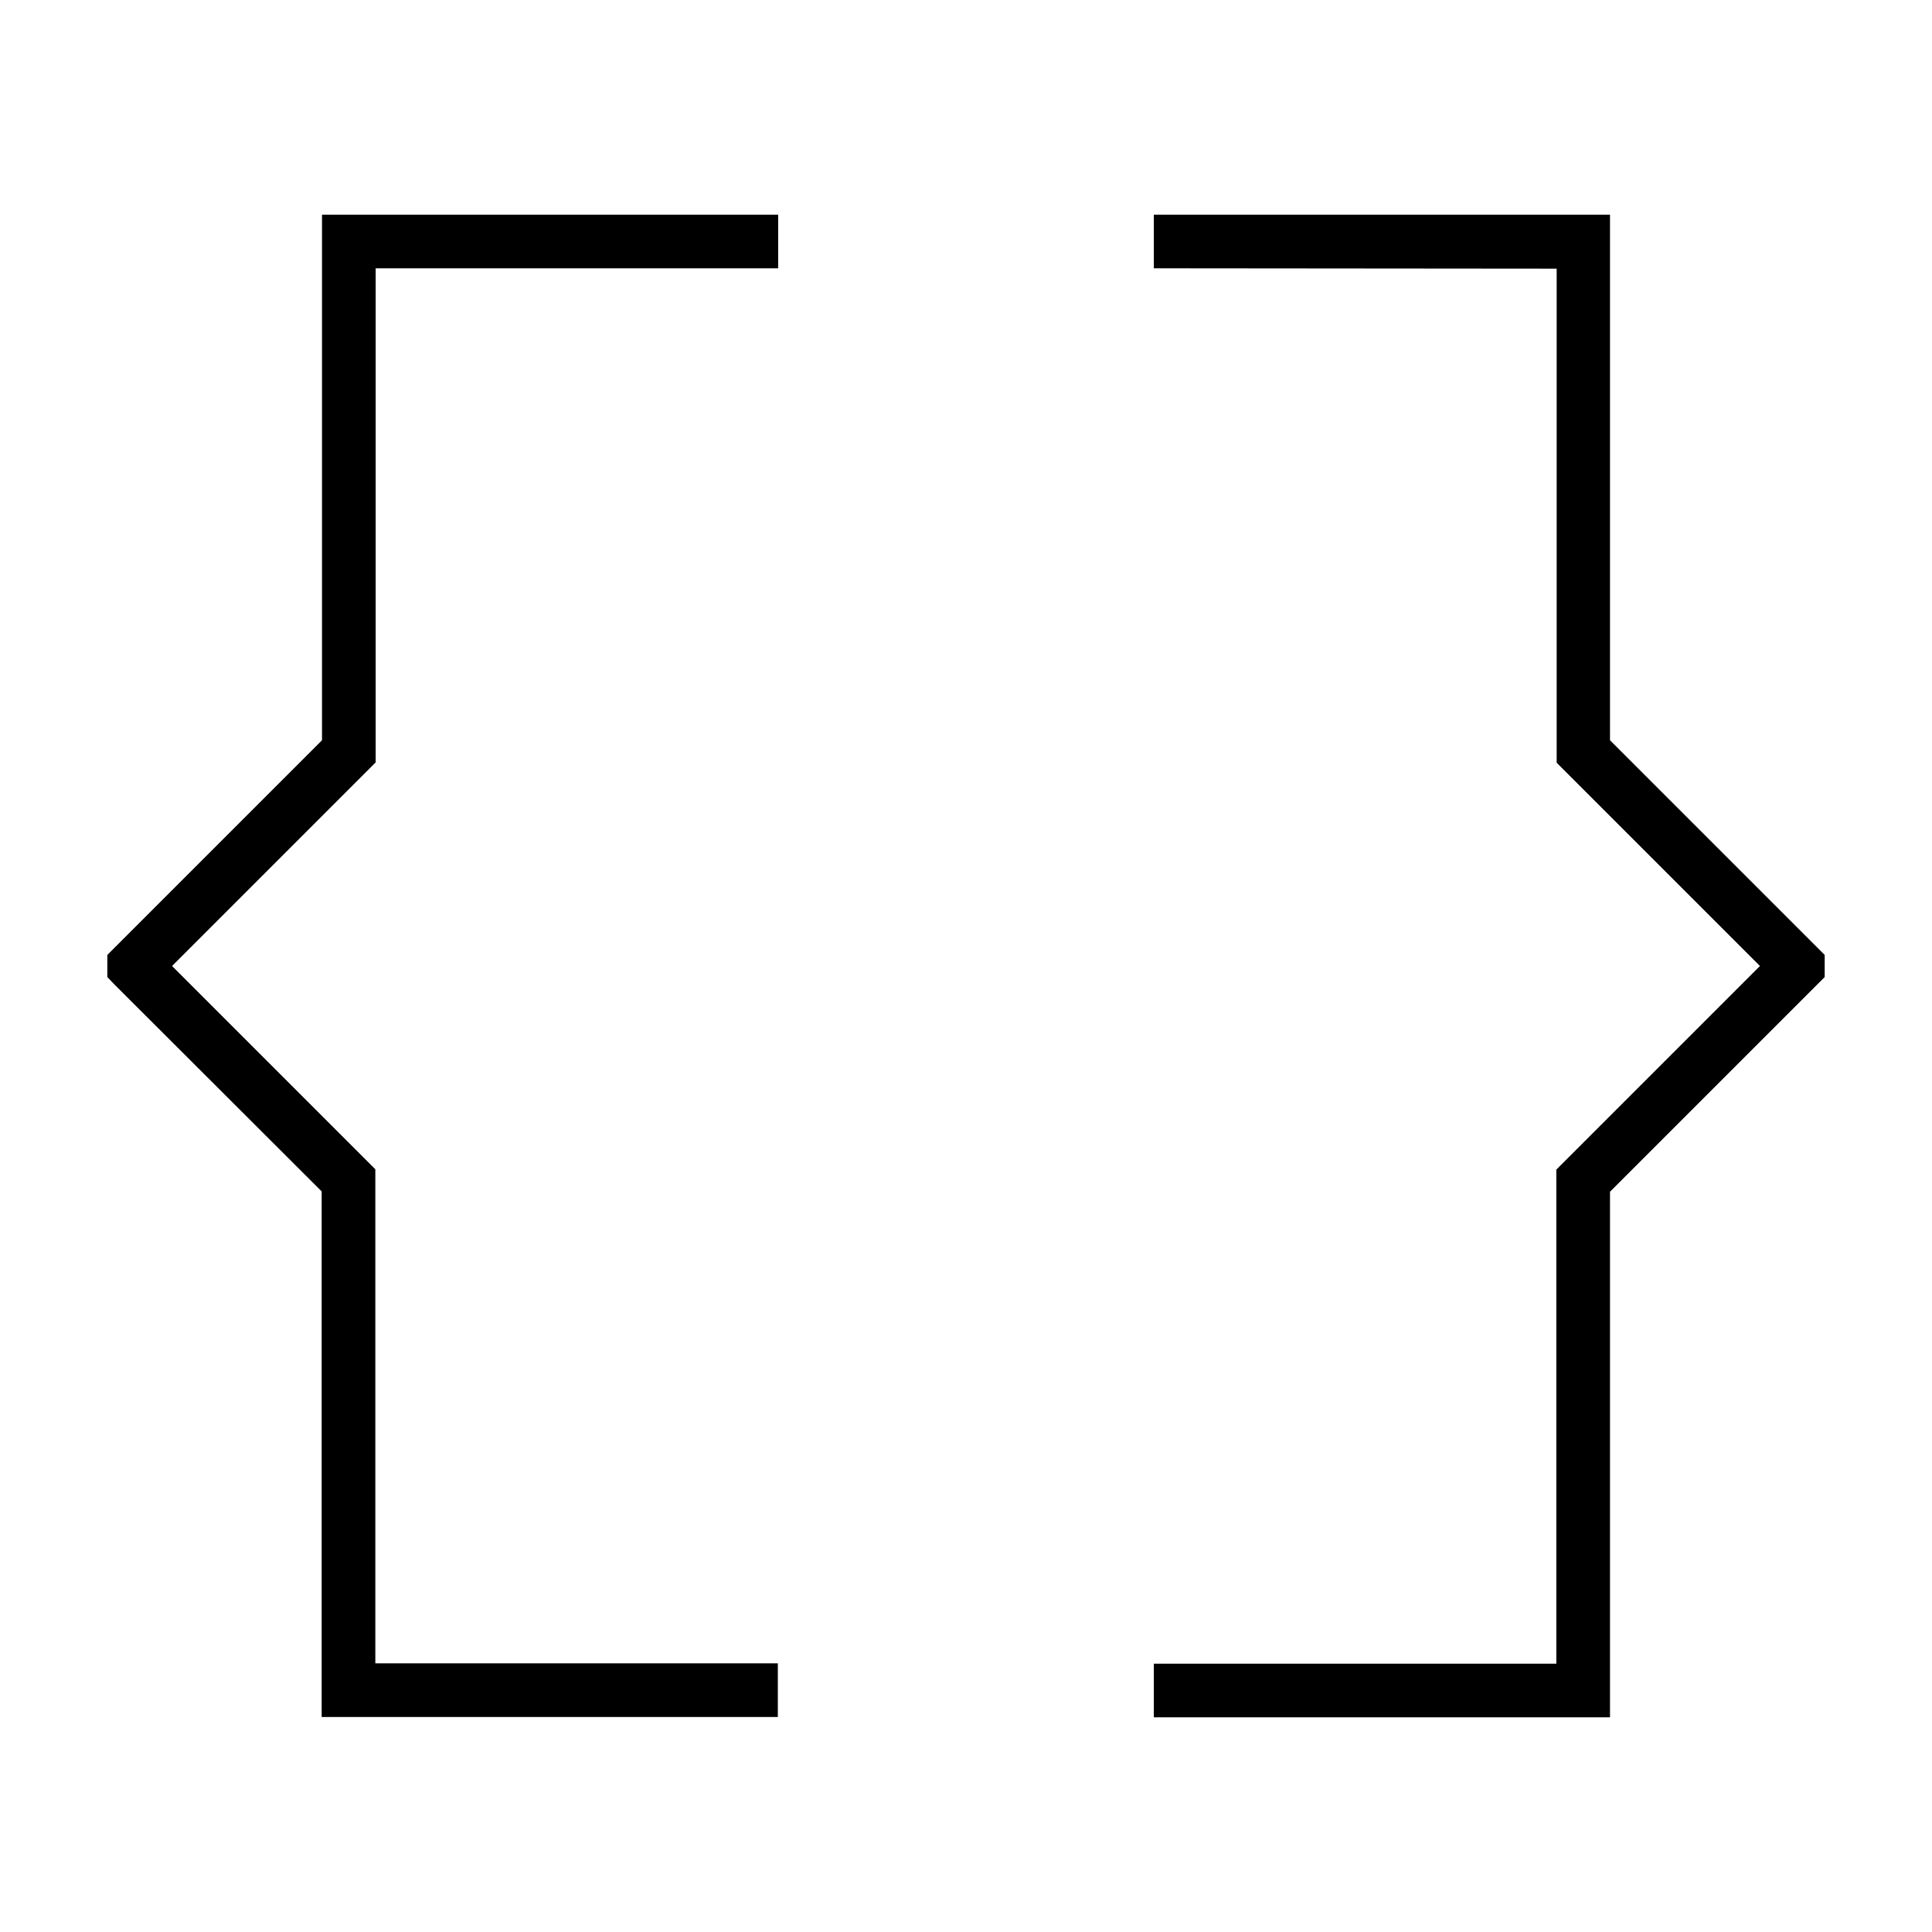 <svg xmlns="http://www.w3.org/2000/svg" width="24" height="24" viewBox="0 0 576 512">
    <path d="M96 32l8 0 120 0 8 0 0 16-8 0L112 48l0 144 0 3.3-2.3 2.3L51.3 256l58.3 58.3 2.3 2.3 0 3.3 0 144 112 0 8 0 0 16-8 0-120 0-8 0 0-8 0-148.7L34.3 261.7 32 259.3l0-6.6 2.3-2.3L96 188.7 96 40l0-8zm384 0l0 8 0 148.7 61.7 61.7 2.3 2.3 0 6.6-2.3 2.3L480 323.3 480 472l0 8-8 0-120 0-8 0 0-16 8 0 112 0 0-144 0-3.3 2.3-2.3L524.7 256l-58.3-58.3-2.3-2.3 0-3.3 0-144L352 48l-8 0 0-16 8 0 120 0 8 0z"/>
</svg>